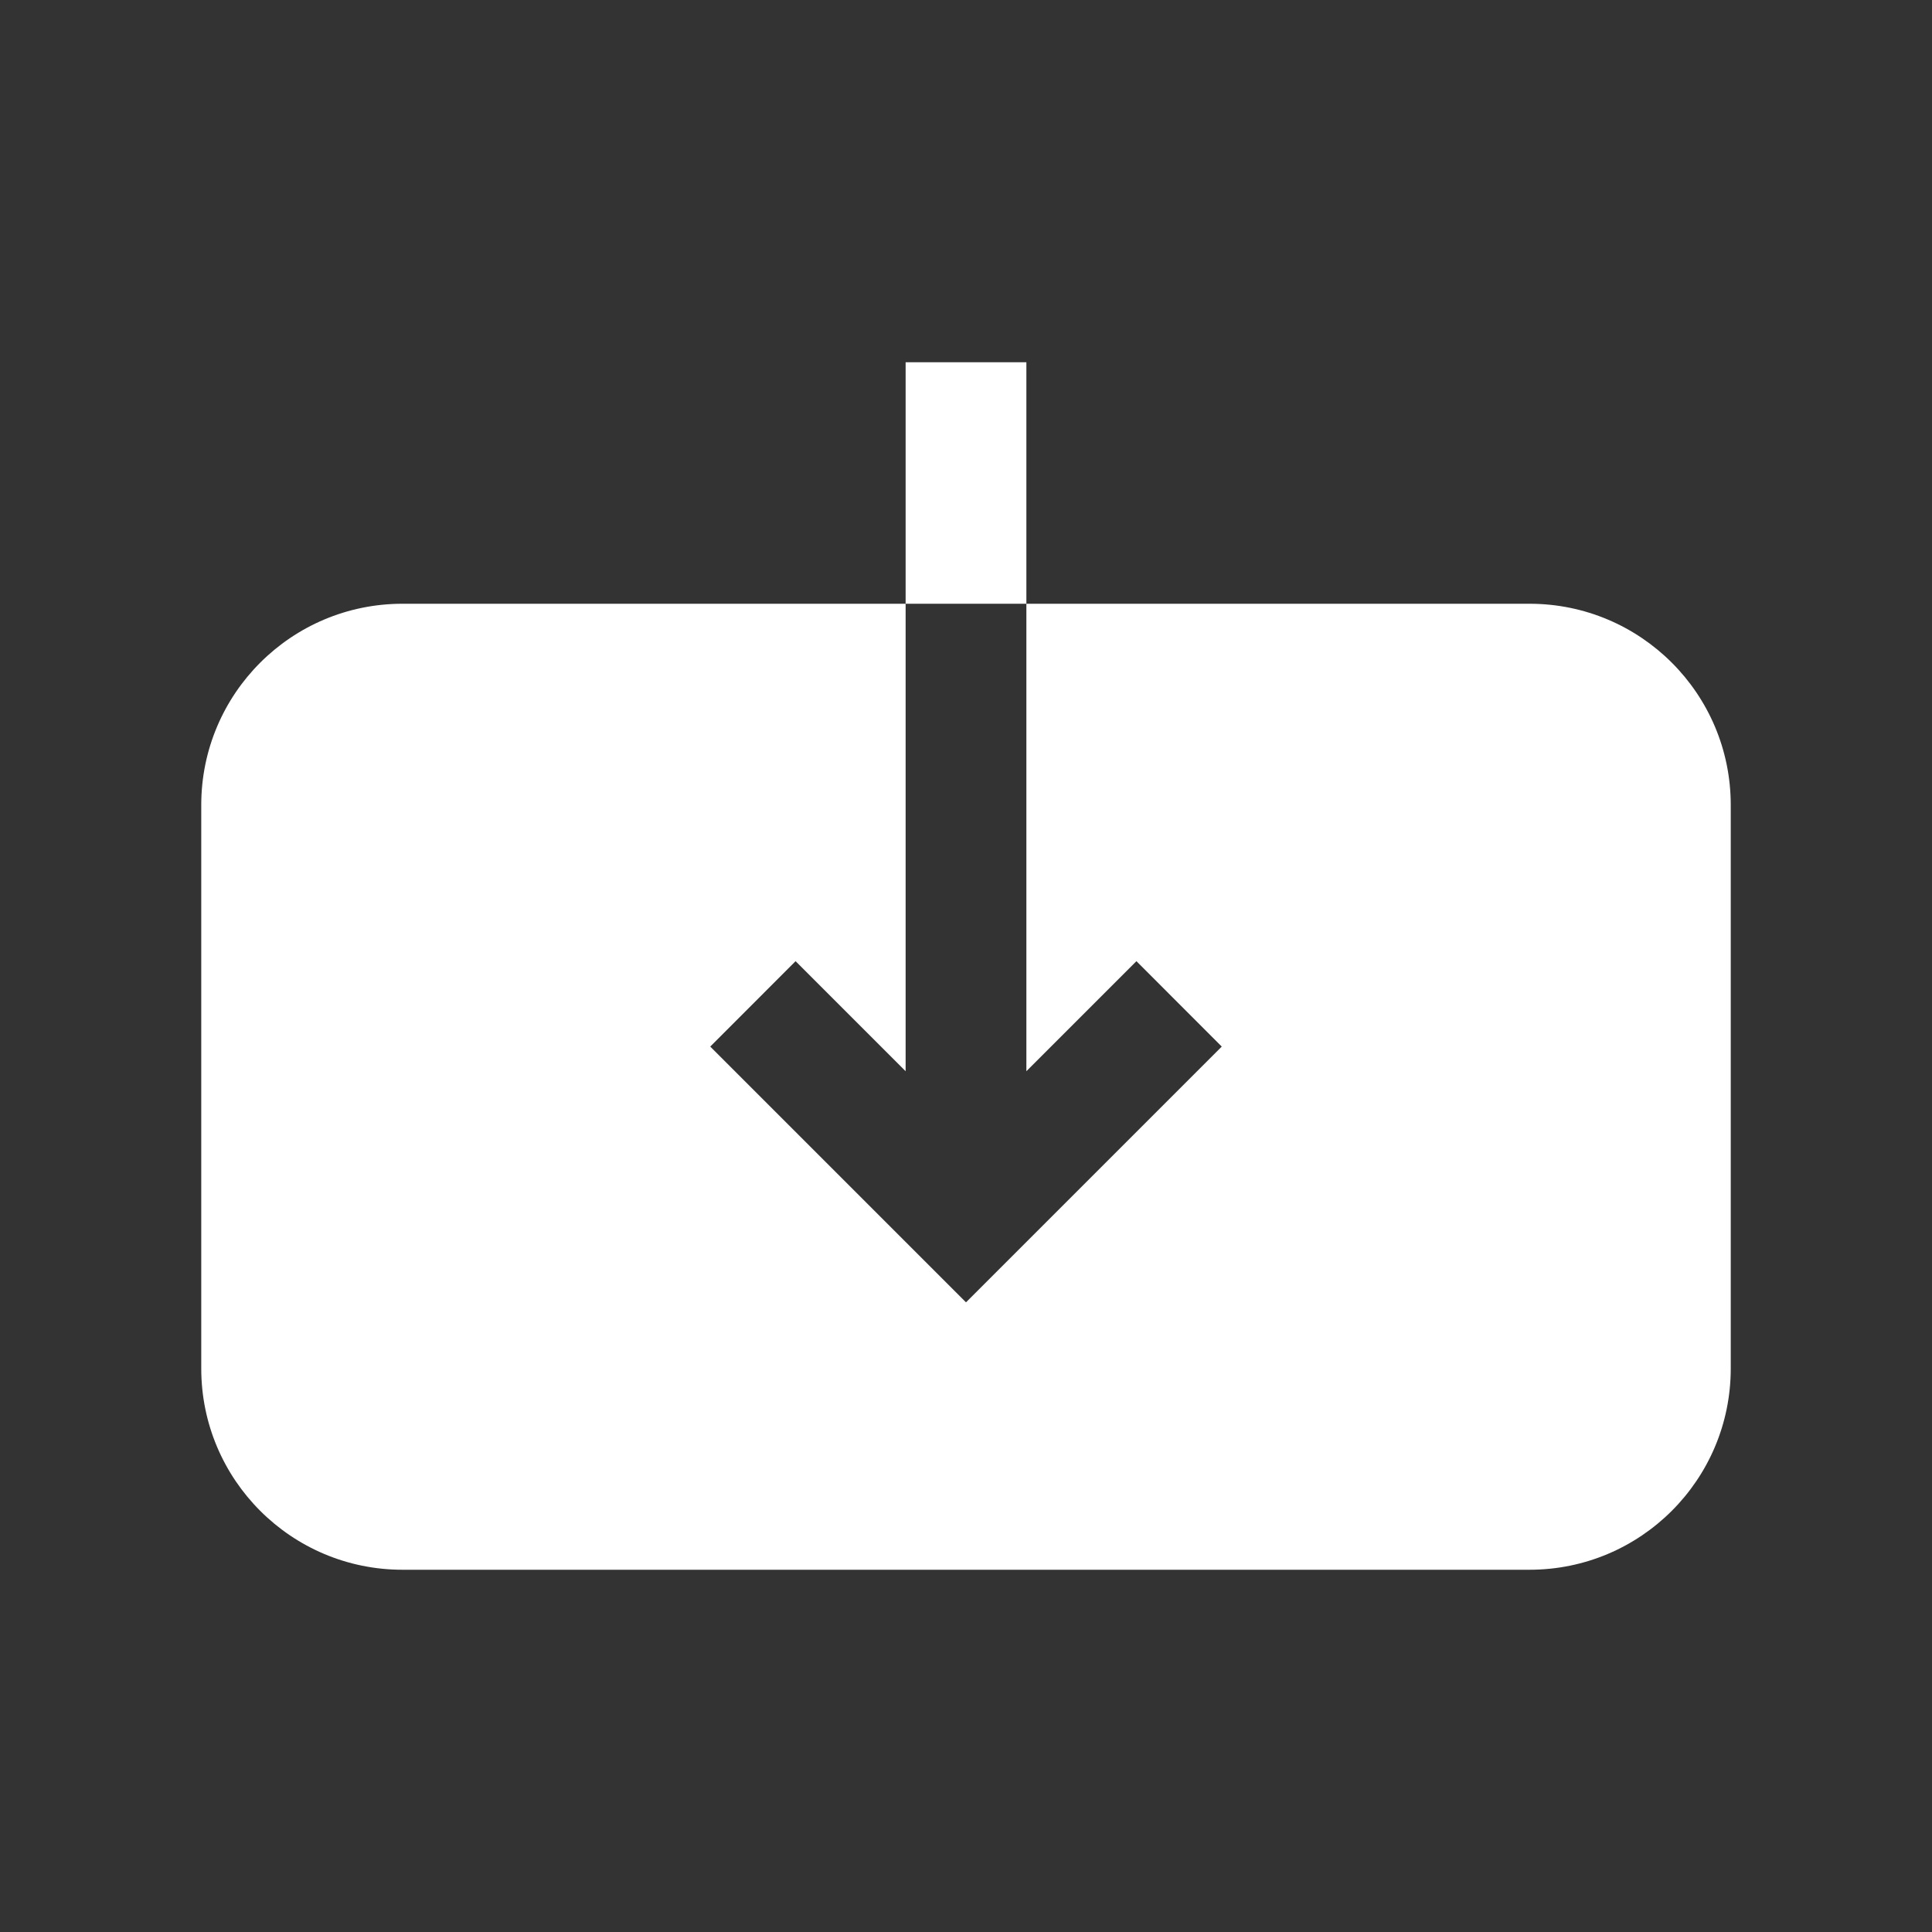 <svg width="24" height="24" viewBox="0 0 24 24" fill="none" xmlns="http://www.w3.org/2000/svg">
<rect x="0" y="0" width="24" height="24" fill="#333333" stroke="none"/>
<path fill-rule="evenodd" clip-rule="evenodd" d="M11.25 7.5V13.307L9.883 11.94L8.823 13.001L11.47 15.648L12 16.178L12.53 15.648L15.177 13.001L14.117 11.94L12.75 13.307V7.5H19C20.381 7.5 21.5 8.619 21.5 10V17C21.5 18.381 20.381 19.5 19 19.5H5C3.619 19.5 2.5 18.381 2.5 17V10C2.5 8.619 3.619 7.5 5 7.5H11.25Z" fill="white"/>
<path d="M12 4.5V7.5" stroke="white" stroke-width="1.5"/>
</svg>
